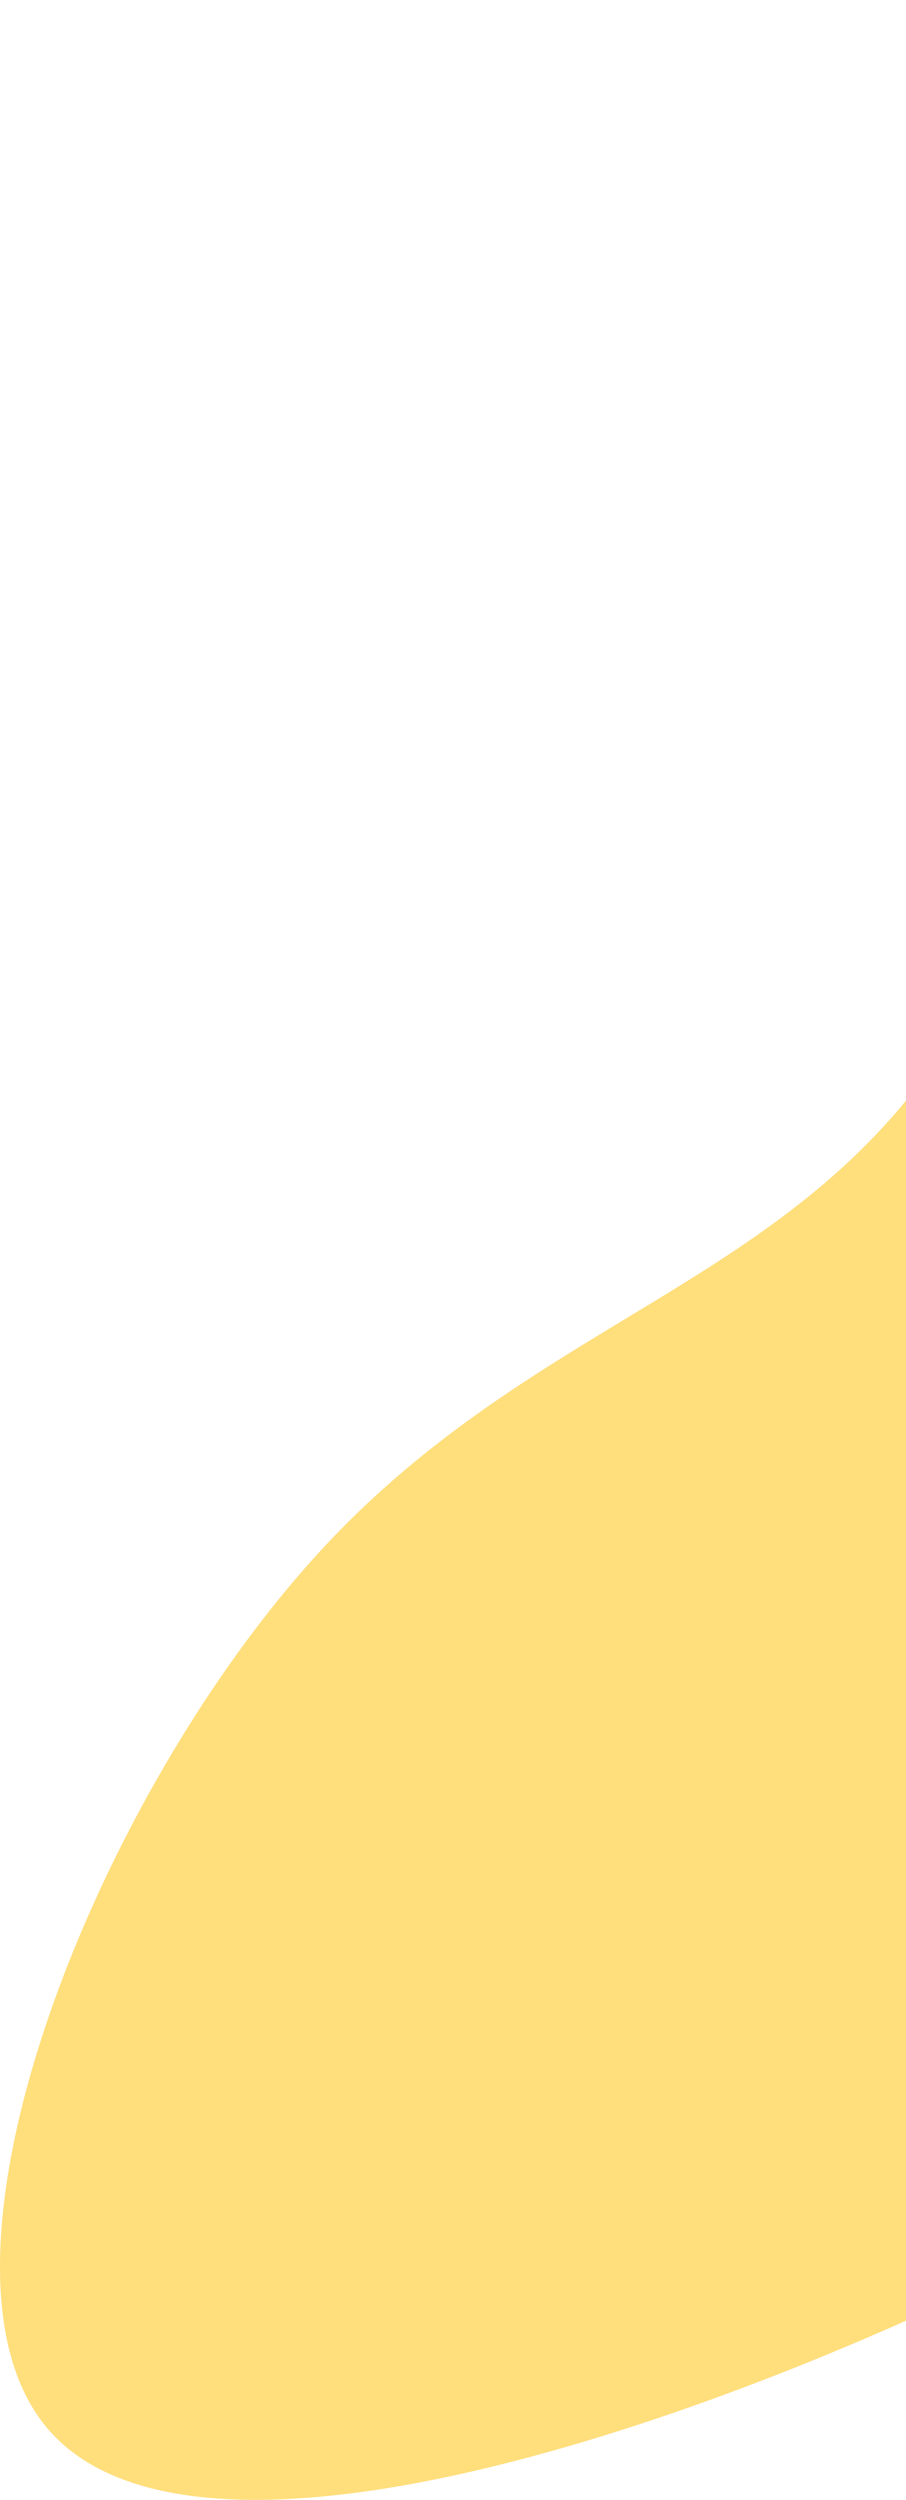 <svg width="87" height="240" viewBox="0 0 87 240" fill="none" xmlns="http://www.w3.org/2000/svg">
<path d="M95.091 92.817C80.892 122.758 54.096 124.155 31.499 148.108C9.102 171.862 -9.095 218.171 4.903 233.541C19.101 249.11 65.495 233.541 96.49 218.371C127.686 203.001 143.284 187.83 156.482 172.461C169.48 156.891 179.879 141.322 176.279 128.946C172.88 116.77 155.682 107.987 142.484 77.846C129.486 47.905 120.687 -3.594 115.688 0.198C110.488 3.991 109.089 62.676 95.091 92.817Z" fill="#FFDE7C"/>
</svg>
